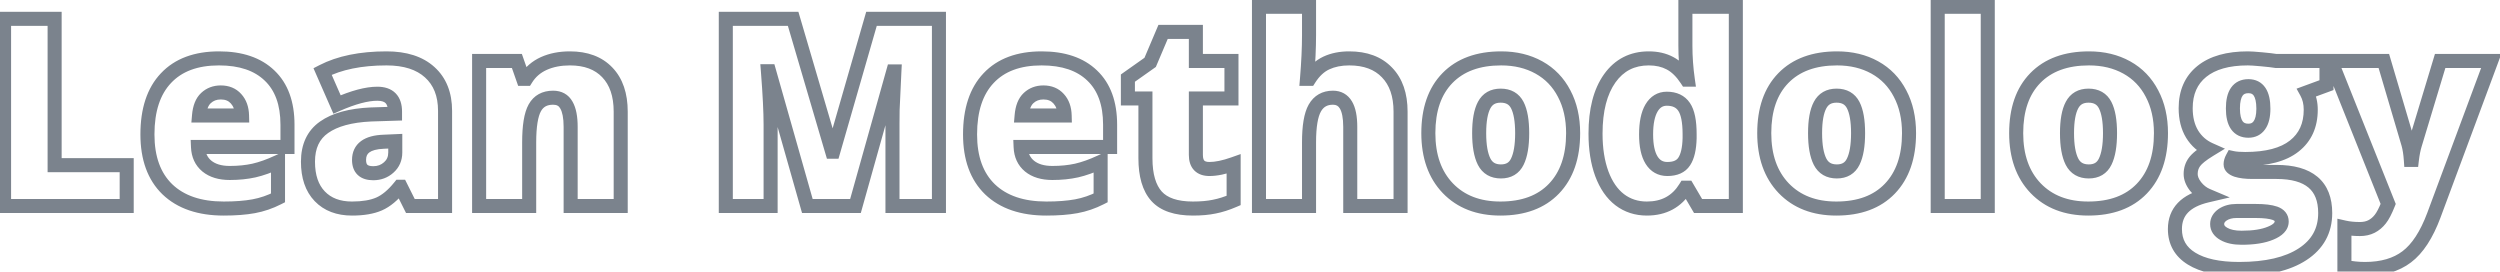 <svg width="267" height="29" viewBox="0 0 267 29" fill="none" xmlns="http://www.w3.org/2000/svg">
<path d="M0.434 22H-0.316V22.75H0.434V22ZM0.434 2.012V1.262H-0.316V2.012H0.434ZM5.834 2.012H6.584V1.262H5.834V2.012ZM5.834 17.639H5.084V18.389H5.834V17.639ZM13.531 17.639H14.281V16.889H13.531V17.639ZM13.531 22V22.75H14.281V22H13.531ZM1.184 22V2.012H-0.316V22H1.184ZM0.434 2.762H5.834V1.262H0.434V2.762ZM5.084 2.012V17.639H6.584V2.012H5.084ZM5.834 18.389H13.531V16.889H5.834V18.389ZM12.781 17.639V22H14.281V17.639H12.781ZM13.531 21.25H0.434V22.75H13.531V21.25ZM17.879 20.223L17.357 20.762L17.361 20.765L17.879 20.223ZM17.729 8.342L18.273 8.858L18.275 8.856L17.729 8.342ZM28.789 8.068L28.268 8.608L28.273 8.612L28.789 8.068ZM30.703 15.697V16.447H31.453V15.697H30.703ZM21.146 15.697V14.947H20.364L20.397 15.729L21.146 15.697ZM22.09 17.734L21.611 18.311L21.615 18.315L22.09 17.734ZM27.121 18.213L27.283 18.945L27.289 18.944L27.121 18.213ZM29.691 17.297H30.441V16.121L29.375 16.617L29.691 17.297ZM29.691 21.139L30.033 21.807L30.441 21.598V21.139H29.691ZM21.994 10.475L22.506 11.023L22.507 11.022L21.994 10.475ZM21.256 12.334L20.509 12.27L20.439 13.084H21.256V12.334ZM25.85 12.334V13.084H26.618L26.599 12.316L25.85 12.334ZM25.207 10.543L24.649 11.044L24.655 11.05L25.207 10.543ZM23.895 21.523C21.448 21.523 19.65 20.878 18.397 19.68L17.361 20.765C18.97 22.302 21.183 23.023 23.895 23.023V21.523ZM18.401 19.684C17.163 18.486 16.496 16.748 16.496 14.357H14.996C14.996 17.034 15.751 19.207 17.357 20.762L18.401 19.684ZM16.496 14.357C16.496 11.863 17.125 10.069 18.273 8.858L17.184 7.826C15.689 9.404 14.996 11.62 14.996 14.357H16.496ZM18.275 8.856C19.418 7.641 21.084 6.986 23.389 6.986V5.486C20.79 5.486 18.682 6.235 17.183 7.828L18.275 8.856ZM23.389 6.986C25.593 6.986 27.182 7.561 28.268 8.608L29.31 7.528C27.862 6.133 25.851 5.486 23.389 5.486V6.986ZM28.273 8.612C29.358 9.644 29.953 11.171 29.953 13.318H31.453C31.453 10.89 30.772 8.918 29.306 7.525L28.273 8.612ZM29.953 13.318V15.697H31.453V13.318H29.953ZM30.703 14.947H21.146V16.447H30.703V14.947ZM20.397 15.729C20.441 16.777 20.834 17.666 21.611 18.311L22.569 17.157C22.161 16.819 21.925 16.349 21.896 15.666L20.397 15.729ZM21.615 18.315C22.389 18.948 23.391 19.223 24.537 19.223V17.723C23.624 17.723 22.994 17.505 22.565 17.154L21.615 18.315ZM24.537 19.223C25.521 19.223 26.438 19.132 27.283 18.945L26.959 17.481C26.237 17.64 25.43 17.723 24.537 17.723V19.223ZM27.289 18.944C28.144 18.747 29.051 18.422 30.008 17.977L29.375 16.617C28.491 17.028 27.684 17.314 26.953 17.482L27.289 18.944ZM28.941 17.297V21.139H30.441V17.297H28.941ZM29.35 20.471C28.574 20.867 27.777 21.139 26.958 21.29L27.229 22.765C28.197 22.587 29.132 22.267 30.033 21.807L29.35 20.471ZM26.958 21.29C26.122 21.443 25.104 21.523 23.895 21.523V23.023C25.164 23.023 26.279 22.94 27.229 22.765L26.958 21.29ZM23.58 9.123C22.776 9.123 22.059 9.386 21.482 9.927L22.507 11.022C22.786 10.761 23.127 10.623 23.58 10.623V9.123ZM21.482 9.927C20.875 10.494 20.59 11.325 20.509 12.27L22.003 12.398C22.068 11.648 22.275 11.239 22.506 11.023L21.482 9.927ZM21.256 13.084H25.85V11.584H21.256V13.084ZM26.599 12.316C26.578 11.431 26.319 10.645 25.759 10.036L24.655 11.05C24.915 11.334 25.085 11.742 25.1 12.352L26.599 12.316ZM25.765 10.042C25.201 9.414 24.444 9.123 23.58 9.123V10.623C24.084 10.623 24.411 10.779 24.649 11.044L25.765 10.042ZM43.828 22L43.157 22.335L43.365 22.75H43.828V22ZM42.803 19.949L43.474 19.614L43.266 19.199H42.803V19.949ZM42.693 19.949V19.199H42.335L42.109 19.479L42.693 19.949ZM34.148 20.961L33.607 21.48L34.148 20.961ZM34.613 13.592L35.043 14.207L35.046 14.204L34.613 13.592ZM39.603 12.225L39.58 11.475L39.569 11.475L39.603 12.225ZM42.188 12.143L42.211 12.892L42.938 12.869V12.143H42.188ZM35.994 11.158L35.307 11.459L35.608 12.147L36.296 11.845L35.994 11.158ZM34.449 7.631L34.106 6.964L33.48 7.287L33.762 7.932L34.449 7.631ZM45.893 7.713L45.389 8.268L45.391 8.27L45.893 7.713ZM47.533 22V22.75H48.283V22H47.533ZM41.518 17.885L41.021 17.322L41.016 17.327L41.518 17.885ZM42.215 15.082H42.965V14.298L42.181 14.333L42.215 15.082ZM40.984 15.137L41.012 15.886L41.018 15.886L40.984 15.137ZM44.499 21.665L43.474 19.614L42.132 20.285L43.157 22.335L44.499 21.665ZM42.803 19.199H42.693V20.699H42.803V19.199ZM42.109 19.479C41.436 20.314 40.792 20.83 40.191 21.095L40.794 22.468C41.687 22.076 42.511 21.371 43.277 20.42L42.109 19.479ZM40.191 21.095C39.571 21.366 38.718 21.523 37.594 21.523V23.023C38.839 23.023 39.918 22.852 40.794 22.468L40.191 21.095ZM37.594 21.523C36.295 21.523 35.359 21.14 34.69 20.442L33.607 21.48C34.615 22.532 35.976 23.023 37.594 23.023V21.523ZM34.69 20.442C34.023 19.746 33.641 18.724 33.641 17.27H32.141C32.141 18.987 32.597 20.426 33.607 21.48L34.69 20.442ZM33.641 17.27C33.641 15.815 34.133 14.842 35.043 14.207L34.184 12.977C32.797 13.946 32.141 15.425 32.141 17.27H33.641ZM35.046 14.204C36.03 13.51 37.53 13.071 39.638 12.974L39.569 11.475C37.32 11.579 35.494 12.052 34.181 12.979L35.046 14.204ZM39.627 12.974L42.211 12.892L42.164 11.393L39.58 11.475L39.627 12.974ZM42.938 12.143V11.924H41.438V12.143H42.938ZM42.938 11.924C42.938 11.173 42.752 10.471 42.25 9.962C41.746 9.45 41.048 9.26 40.301 9.26V10.76C40.811 10.76 41.057 10.888 41.182 11.015C41.308 11.143 41.438 11.399 41.438 11.924H42.938ZM40.301 9.26C39.019 9.26 37.472 9.689 35.692 10.472L36.296 11.845C37.998 11.096 39.322 10.76 40.301 10.76V9.26ZM36.681 10.857L35.136 7.33L33.762 7.932L35.307 11.459L36.681 10.857ZM34.793 8.298C36.46 7.439 38.611 6.986 41.285 6.986V5.486C38.454 5.486 36.048 5.964 34.106 6.964L34.793 8.298ZM41.285 6.986C43.153 6.986 44.485 7.448 45.389 8.268L46.397 7.158C45.131 6.009 43.391 5.486 41.285 5.486V6.986ZM45.391 8.27C46.295 9.084 46.783 10.239 46.783 11.842H48.283C48.283 9.908 47.678 8.311 46.394 7.155L45.391 8.27ZM46.783 11.842V22H48.283V11.842H46.783ZM47.533 21.25H43.828V22.75H47.533V21.25ZM39.863 19.25C40.684 19.25 41.418 18.984 42.019 18.442L41.016 17.327C40.706 17.606 40.336 17.75 39.863 17.75V19.25ZM42.014 18.447C42.65 17.885 42.965 17.142 42.965 16.285H41.465C41.465 16.741 41.314 17.064 41.021 17.322L42.014 18.447ZM42.965 16.285V15.082H41.465V16.285H42.965ZM42.181 14.333L40.951 14.387L41.018 15.886L42.248 15.831L42.181 14.333ZM40.957 14.387C40.011 14.421 39.176 14.614 38.561 15.066C37.903 15.55 37.596 16.259 37.596 17.078H39.096C39.096 16.667 39.229 16.437 39.45 16.274C39.715 16.079 40.198 15.916 41.012 15.886L40.957 14.387ZM37.596 17.078C37.596 17.681 37.759 18.267 38.212 18.692C38.657 19.108 39.254 19.25 39.863 19.25V17.75C39.461 17.75 39.299 17.655 39.238 17.597C39.185 17.548 39.096 17.424 39.096 17.078H37.596ZM60.945 22H60.195V22.75H60.945V22ZM60.494 11.227L59.837 11.589L59.841 11.596L59.845 11.602L60.494 11.227ZM57.117 11.514L56.462 11.149L57.117 11.514ZM56.516 22V22.75H57.266V22H56.516ZM51.17 22H50.42V22.75H51.17V22ZM51.17 6.51V5.76H50.42V6.51H51.17ZM55.203 6.51L55.911 6.262L55.735 5.76H55.203V6.51ZM55.873 8.424L55.165 8.672L55.341 9.174H55.873V8.424ZM56.188 8.424V9.174H56.603L56.824 8.821L56.188 8.424ZM58.074 6.783L57.767 6.099L57.764 6.1L58.074 6.783ZM64.856 7.727L64.313 8.244L64.315 8.247L64.856 7.727ZM66.291 22V22.75H67.041V22H66.291ZM61.695 22V13.551H60.195V22H61.695ZM61.695 13.551C61.695 12.472 61.542 11.54 61.143 10.851L59.845 11.602C60.048 11.953 60.195 12.57 60.195 13.551H61.695ZM61.151 10.864C60.714 10.072 59.972 9.684 59.072 9.684V11.184C59.484 11.184 59.691 11.324 59.837 11.589L61.151 10.864ZM59.072 9.684C57.929 9.684 57.01 10.165 56.462 11.149L57.772 11.879C58.026 11.423 58.41 11.184 59.072 11.184V9.684ZM56.462 11.149C55.96 12.049 55.766 13.454 55.766 15.219H57.266C57.266 13.483 57.472 12.418 57.772 11.879L56.462 11.149ZM55.766 15.219V22H57.266V15.219H55.766ZM56.516 21.25H51.17V22.75H56.516V21.25ZM51.92 22V6.51H50.42V22H51.92ZM51.17 7.26H55.203V5.76H51.17V7.26ZM54.495 6.758L55.165 8.672L56.581 8.176L55.911 6.262L54.495 6.758ZM55.873 9.174H56.188V7.674H55.873V9.174ZM56.824 8.821C57.199 8.22 57.713 7.771 58.385 7.466L57.764 6.1C56.831 6.524 56.087 7.169 55.551 8.026L56.824 8.821ZM58.382 7.467C59.081 7.153 59.902 6.986 60.863 6.986V5.486C59.728 5.486 58.69 5.684 57.767 6.099L58.382 7.467ZM60.863 6.986C62.426 6.986 63.54 7.434 64.313 8.244L65.398 7.209C64.275 6.032 62.728 5.486 60.863 5.486V6.986ZM64.315 8.247C65.1 9.062 65.541 10.251 65.541 11.924H67.041C67.041 9.987 66.525 8.378 65.396 7.206L64.315 8.247ZM65.541 11.924V22H67.041V11.924H65.541ZM66.291 21.25H60.945V22.75H66.291V21.25ZM86.225 22L85.503 22.205L85.658 22.75H86.225V22ZM82.137 7.604L82.858 7.399L82.703 6.854H82.137V7.604ZM82.014 7.604V6.854H81.203L81.266 7.662L82.014 7.604ZM82.301 22V22.75H83.051V22H82.301ZM77.516 22H76.766V22.75H77.516V22ZM77.516 2.012V1.262H76.766V2.012H77.516ZM84.707 2.012L85.427 1.8L85.268 1.262H84.707V2.012ZM88.877 16.203L88.157 16.415L88.316 16.953H88.877V16.203ZM88.986 16.203V16.953H89.551L89.707 16.411L88.986 16.203ZM93.074 2.012V1.262H92.51L92.353 1.804L93.074 2.012ZM100.279 2.012H101.029V1.262H100.279V2.012ZM100.279 22V22.75H101.029V22H100.279ZM95.316 22H94.566V22.75H95.316V22ZM95.33 11.719L94.58 11.694L94.58 11.707L95.33 11.719ZM95.522 7.631L96.27 7.669L96.31 6.881H95.522V7.631ZM95.398 7.631V6.881H94.83L94.676 7.428L95.398 7.631ZM91.365 22V22.75H91.934L92.087 22.203L91.365 22ZM86.946 21.795L82.858 7.399L81.415 7.808L85.503 22.205L86.946 21.795ZM82.137 6.854H82.014V8.354H82.137V6.854ZM81.266 7.662C81.457 10.107 81.551 11.989 81.551 13.318H83.051C83.051 11.931 82.953 10.004 82.761 7.545L81.266 7.662ZM81.551 13.318V22H83.051V13.318H81.551ZM82.301 21.25H77.516V22.75H82.301V21.25ZM78.266 22V2.012H76.766V22H78.266ZM77.516 2.762H84.707V1.262H77.516V2.762ZM83.987 2.223L88.157 16.415L89.597 15.992L85.427 1.8L83.987 2.223ZM88.877 16.953H88.986V15.453H88.877V16.953ZM89.707 16.411L93.795 2.219L92.353 1.804L88.266 15.995L89.707 16.411ZM93.074 2.762H100.279V1.262H93.074V2.762ZM99.529 2.012V22H101.029V2.012H99.529ZM100.279 21.25H95.316V22.75H100.279V21.25ZM96.066 22V13.236H94.566V22H96.066ZM96.066 13.236C96.066 12.786 96.071 12.284 96.08 11.731L94.58 11.707C94.571 12.266 94.566 12.776 94.566 13.236H96.066ZM96.08 11.743C96.098 11.195 96.161 9.84 96.27 7.669L94.772 7.593C94.663 9.76 94.599 11.13 94.581 11.694L96.08 11.743ZM95.522 6.881H95.398V8.381H95.522V6.881ZM94.676 7.428L90.643 21.797L92.087 22.203L96.121 7.834L94.676 7.428ZM91.365 21.25H86.225V22.75H91.365V21.25ZM105.734 20.223L105.213 20.762L105.216 20.765L105.734 20.223ZM105.584 8.342L106.128 8.858L106.13 8.856L105.584 8.342ZM116.645 8.068L116.124 8.608L116.128 8.612L116.645 8.068ZM118.559 15.697V16.447H119.309V15.697H118.559ZM109.002 15.697V14.947H108.22L108.253 15.729L109.002 15.697ZM109.945 17.734L109.466 18.311L109.47 18.315L109.945 17.734ZM114.977 18.213L115.138 18.945L115.145 18.944L114.977 18.213ZM117.547 17.297H118.297V16.121L117.23 16.617L117.547 17.297ZM117.547 21.139L117.888 21.807L118.297 21.598V21.139H117.547ZM109.85 10.475L110.362 11.023L110.362 11.022L109.85 10.475ZM109.111 12.334L108.364 12.27L108.294 13.084H109.111V12.334ZM113.705 12.334V13.084H114.474L114.455 12.316L113.705 12.334ZM113.062 10.543L112.504 11.044L112.51 11.05L113.062 10.543ZM111.75 21.523C109.303 21.523 107.506 20.878 106.252 19.68L105.216 20.765C106.825 22.302 109.038 23.023 111.75 23.023V21.523ZM106.256 19.684C105.018 18.486 104.352 16.748 104.352 14.357H102.852C102.852 17.034 103.607 19.207 105.213 20.762L106.256 19.684ZM104.352 14.357C104.352 11.863 104.98 10.069 106.128 8.858L105.04 7.826C103.544 9.404 102.852 11.62 102.852 14.357H104.352ZM106.13 8.856C107.274 7.641 108.939 6.986 111.244 6.986V5.486C108.645 5.486 106.538 6.235 105.038 7.828L106.13 8.856ZM111.244 6.986C113.448 6.986 115.038 7.561 116.124 8.608L117.165 7.528C115.718 6.133 113.706 5.486 111.244 5.486V6.986ZM116.128 8.612C117.214 9.644 117.809 11.171 117.809 13.318H119.309C119.309 10.89 118.627 8.918 117.161 7.525L116.128 8.612ZM117.809 13.318V15.697H119.309V13.318H117.809ZM118.559 14.947H109.002V16.447H118.559V14.947ZM108.253 15.729C108.297 16.777 108.689 17.666 109.466 18.311L110.425 17.157C110.017 16.819 109.78 16.349 109.751 15.666L108.253 15.729ZM109.47 18.315C110.244 18.948 111.246 19.223 112.393 19.223V17.723C111.479 17.723 110.85 17.505 110.42 17.154L109.47 18.315ZM112.393 19.223C113.377 19.223 114.293 19.132 115.138 18.945L114.815 17.481C114.092 17.64 113.286 17.723 112.393 17.723V19.223ZM115.145 18.944C115.999 18.747 116.906 18.422 117.863 17.977L117.23 16.617C116.346 17.028 115.54 17.314 114.809 17.482L115.145 18.944ZM116.797 17.297V21.139H118.297V17.297H116.797ZM117.206 20.471C116.43 20.867 115.633 21.139 114.814 21.29L115.085 22.765C116.052 22.587 116.987 22.267 117.888 21.807L117.206 20.471ZM114.814 21.29C113.978 21.443 112.959 21.523 111.75 21.523V23.023C113.02 23.023 114.134 22.94 115.085 22.765L114.814 21.29ZM111.436 9.123C110.631 9.123 109.915 9.386 109.337 9.927L110.362 11.022C110.641 10.761 110.982 10.623 111.436 10.623V9.123ZM109.337 9.927C108.73 10.494 108.445 11.325 108.364 12.27L109.859 12.398C109.923 11.648 110.131 11.239 110.362 11.023L109.337 9.927ZM109.111 13.084H113.705V11.584H109.111V13.084ZM114.455 12.316C114.433 11.431 114.175 10.645 113.615 10.036L112.51 11.05C112.771 11.334 112.94 11.742 112.955 12.352L114.455 12.316ZM113.621 10.042C113.057 9.414 112.299 9.123 111.436 9.123V10.623C111.939 10.623 112.266 10.779 112.504 11.044L113.621 10.042ZM131.752 17.516H132.502V16.454L131.501 16.809L131.752 17.516ZM131.752 21.412L132.048 22.101L132.502 21.906V21.412H131.752ZM129.688 22.068L129.544 21.332L129.532 21.335L129.688 22.068ZM123.521 20.961L122.963 21.462L122.966 21.465L123.521 20.961ZM122.332 10.516H123.082V9.766H122.332V10.516ZM120.459 10.516H119.709V11.266H120.459V10.516ZM120.459 8.342L120.026 7.729L119.709 7.954V8.342H120.459ZM122.838 6.66L123.271 7.273L123.445 7.149L123.528 6.953L122.838 6.66ZM124.219 3.406V2.656H123.722L123.528 3.113L124.219 3.406ZM127.719 3.406H128.469V2.656H127.719V3.406ZM127.719 6.51H126.969V7.26H127.719V6.51ZM131.52 6.51H132.27V5.76H131.52V6.51ZM131.52 10.516V11.266H132.27V10.516H131.52ZM127.719 10.516V9.766H126.969V10.516H127.719ZM129.168 18.799C130.004 18.799 130.954 18.594 132.003 18.223L131.501 16.809C130.544 17.148 129.772 17.299 129.168 17.299V18.799ZM131.002 17.516V21.412H132.502V17.516H131.002ZM131.455 20.723C130.776 21.015 130.14 21.216 129.544 21.332L129.831 22.805C130.548 22.665 131.287 22.429 132.048 22.101L131.455 20.723ZM129.532 21.335C128.95 21.458 128.243 21.523 127.404 21.523V23.023C128.316 23.023 129.131 22.953 129.843 22.802L129.532 21.335ZM127.404 21.523C125.71 21.523 124.668 21.109 124.077 20.457L122.966 21.465C123.961 22.563 125.507 23.023 127.404 23.023V21.523ZM124.08 20.46C123.462 19.771 123.082 18.634 123.082 16.9H121.582C121.582 18.813 121.995 20.383 122.963 21.462L124.08 20.46ZM123.082 16.9V10.516H121.582V16.9H123.082ZM122.332 9.766H120.459V11.266H122.332V9.766ZM121.209 10.516V8.342H119.709V10.516H121.209ZM120.892 8.954L123.271 7.273L122.405 6.048L120.026 7.729L120.892 8.954ZM123.528 6.953L124.909 3.699L123.528 3.113L122.147 6.367L123.528 6.953ZM124.219 4.156H127.719V2.656H124.219V4.156ZM126.969 3.406V6.51H128.469V3.406H126.969ZM127.719 7.26H131.52V5.76H127.719V7.26ZM130.77 6.51V10.516H132.27V6.51H130.77ZM131.52 9.766H127.719V11.266H131.52V9.766ZM126.969 10.516V16.545H128.469V10.516H126.969ZM126.969 16.545C126.969 17.155 127.115 17.752 127.541 18.193C127.972 18.64 128.562 18.799 129.168 18.799V17.299C128.808 17.299 128.674 17.207 128.621 17.152C128.564 17.093 128.469 16.937 128.469 16.545H126.969ZM144.207 22H143.457V22.75H144.207V22ZM140.42 11.541L139.768 11.171L139.766 11.173L140.42 11.541ZM139.805 22V22.75H140.555V22H139.805ZM134.459 22H133.709V22.75H134.459V22ZM134.459 0.727V-0.023H133.709V0.727H134.459ZM139.805 0.727H140.555V-0.023H139.805V0.727ZM139.586 8.424L138.839 8.362L138.771 9.174H139.586V8.424ZM139.832 8.424V9.174H140.244L140.465 8.826L139.832 8.424ZM148.131 7.74L147.588 8.258L147.593 8.263L148.131 7.74ZM149.58 22V22.75H150.33V22H149.58ZM144.957 22V13.551H143.457V22H144.957ZM144.957 13.551C144.957 12.462 144.8 11.522 144.391 10.831C143.945 10.078 143.235 9.684 142.361 9.684V11.184C142.718 11.184 142.931 11.309 143.1 11.595C143.306 11.943 143.457 12.561 143.457 13.551H144.957ZM142.361 9.684C141.227 9.684 140.325 10.189 139.768 11.171L141.072 11.911C141.353 11.416 141.746 11.184 142.361 11.184V9.684ZM139.766 11.173C139.255 12.081 139.055 13.466 139.055 15.191H140.555C140.555 13.508 140.764 12.459 141.074 11.909L139.766 11.173ZM139.055 15.191V22H140.555V15.191H139.055ZM139.805 21.25H134.459V22.75H139.805V21.25ZM135.209 22V0.727H133.709V22H135.209ZM134.459 1.477H139.805V-0.023H134.459V1.477ZM139.055 0.727V3.748H140.555V0.727H139.055ZM139.055 3.748C139.055 5.09 138.983 6.627 138.839 8.362L140.333 8.486C140.48 6.721 140.555 5.141 140.555 3.748H139.055ZM139.586 9.174H139.832V7.674H139.586V9.174ZM140.465 8.826C140.916 8.117 141.422 7.663 141.968 7.408L141.333 6.049C140.475 6.45 139.769 7.126 139.199 8.021L140.465 8.826ZM141.968 7.408C142.553 7.135 143.256 6.986 144.098 6.986V5.486C143.08 5.486 142.152 5.666 141.333 6.049L141.968 7.408ZM144.098 6.986C145.679 6.986 146.806 7.439 147.588 8.258L148.673 7.222C147.541 6.036 145.98 5.486 144.098 5.486V6.986ZM147.593 8.263C148.386 9.079 148.83 10.264 148.83 11.924H150.33C150.33 9.993 149.808 8.389 148.669 7.217L147.593 8.263ZM148.83 11.924V22H150.33V11.924H148.83ZM149.58 21.25H144.207V22.75H149.58V21.25ZM165.959 20.154L165.418 19.634L165.418 19.634L165.959 20.154ZM154.625 20.1L154.083 20.618L154.085 20.62L154.625 20.1ZM154.584 8.342L154.047 7.818L154.047 7.819L154.584 8.342ZM164.359 7.207L164.723 6.551L164.359 7.207ZM167.053 9.996L166.387 10.341L166.39 10.348L167.053 9.996ZM158.508 17.27L157.839 17.608L157.841 17.612L158.508 17.27ZM162.049 17.27L161.376 16.938L161.374 16.941L162.049 17.27ZM158.508 11.227L159.169 11.58L159.171 11.576L158.508 11.227ZM167.26 14.221C167.26 16.618 166.616 18.389 165.418 19.634L166.5 20.674C168.036 19.076 168.76 16.891 168.76 14.221H167.26ZM165.418 19.634C164.235 20.865 162.546 21.523 160.244 21.523V23.023C162.846 23.023 164.966 22.269 166.5 20.674L165.418 19.634ZM160.244 21.523C158.059 21.523 156.395 20.857 155.165 19.58L154.085 20.62C155.645 22.241 157.726 23.023 160.244 23.023V21.523ZM155.167 19.581C153.945 18.302 153.297 16.545 153.297 14.221H151.797C151.797 16.837 152.535 18.998 154.083 20.618L155.167 19.581ZM153.297 14.221C153.297 11.831 153.937 10.082 155.121 8.865L154.047 7.819C152.515 9.391 151.797 11.561 151.797 14.221H153.297ZM155.121 8.865C156.313 7.641 158.013 6.986 160.326 6.986V5.486C157.718 5.486 155.589 6.235 154.047 7.818L155.121 8.865ZM160.326 6.986C161.739 6.986 162.955 7.286 163.996 7.863L164.723 6.551C163.43 5.834 161.957 5.486 160.326 5.486V6.986ZM163.996 7.863C165.03 8.437 165.824 9.257 166.387 10.341L167.718 9.651C167.023 8.311 166.022 7.272 164.723 6.551L163.996 7.863ZM166.39 10.348C166.961 11.424 167.26 12.707 167.26 14.221H168.76C168.76 12.508 168.42 10.974 167.715 9.645L166.39 10.348ZM157.225 14.221C157.225 15.598 157.405 16.753 157.839 17.608L159.177 16.931C158.899 16.383 158.725 15.505 158.725 14.221H157.225ZM157.841 17.612C158.075 18.069 158.408 18.443 158.846 18.698C159.281 18.95 159.776 19.059 160.299 19.059V17.559C159.983 17.559 159.76 17.494 159.599 17.4C159.44 17.308 159.296 17.163 159.175 16.927L157.841 17.612ZM160.299 19.059C160.818 19.059 161.31 18.95 161.741 18.694C162.175 18.436 162.499 18.058 162.723 17.598L161.374 16.941C161.261 17.174 161.125 17.315 160.975 17.404C160.823 17.494 160.609 17.559 160.299 17.559V19.059ZM162.721 17.601C163.143 16.748 163.318 15.597 163.318 14.221H161.818C161.818 15.506 161.648 16.387 161.376 16.938L162.721 17.601ZM163.318 14.221C163.318 12.856 163.143 11.716 162.716 10.884L161.382 11.569C161.647 12.086 161.818 12.942 161.818 14.221H163.318ZM162.716 10.884C162.484 10.432 162.153 10.065 161.716 9.816C161.283 9.57 160.791 9.465 160.271 9.465V10.965C160.59 10.965 160.814 11.029 160.974 11.12C161.129 11.208 161.267 11.347 161.382 11.569L162.716 10.884ZM160.271 9.465C159.758 9.465 159.271 9.571 158.842 9.817C158.41 10.065 158.08 10.43 157.844 10.877L159.171 11.576C159.291 11.349 159.433 11.208 159.589 11.118C159.747 11.027 159.965 10.965 160.271 10.965V9.465ZM157.846 10.873C157.404 11.701 157.225 12.848 157.225 14.221H158.725C158.725 12.932 158.901 12.082 159.169 11.58L157.846 10.873ZM172.986 21.33L172.53 21.925L172.533 21.928L172.986 21.33ZM171.072 18.555L170.368 18.812L170.37 18.817L171.072 18.555ZM178.359 6.756L178.005 7.417L178.009 7.419L178.359 6.756ZM180.15 8.506L179.523 8.917L179.745 9.256H180.15V8.506ZM180.26 8.506V9.256H181.125L181.002 8.4L180.26 8.506ZM180 0.727V-0.023H179.25V0.727H180ZM185.387 0.727H186.137V-0.023H185.387V0.727ZM185.387 22V22.75H186.137V22H185.387ZM181.354 22L180.707 22.38L180.924 22.75H181.354V22ZM180.205 20.045L180.852 19.665L180.634 19.295H180.205V20.045ZM180 20.045V19.295H179.582L179.362 19.65L180 20.045ZM179.877 17.242L179.251 16.829L179.246 16.836L179.877 17.242ZM180.451 14.754L181.201 14.772L181.201 14.763V14.754H180.451ZM179.863 11.418L179.241 11.836L179.244 11.841L179.863 11.418ZM176.377 11.541L175.731 11.16L175.729 11.163L176.377 11.541ZM176.391 17.105L177.027 16.709L176.391 17.105ZM175.885 21.523C174.935 21.523 174.13 21.256 173.439 20.733L172.533 21.928C173.501 22.662 174.629 23.023 175.885 23.023V21.523ZM173.443 20.735C172.76 20.211 172.194 19.416 171.775 18.293L170.37 18.817C170.862 20.136 171.572 21.191 172.53 21.925L173.443 20.735ZM171.777 18.297C171.367 17.176 171.152 15.841 171.152 14.275H169.652C169.652 15.973 169.885 17.49 170.368 18.812L171.777 18.297ZM171.152 14.275C171.152 11.85 171.642 10.054 172.531 8.804L171.309 7.934C170.175 9.528 169.652 11.67 169.652 14.275H171.152ZM172.531 8.804C173.4 7.583 174.56 6.986 176.09 6.986V5.486C174.083 5.486 172.463 6.312 171.309 7.934L172.531 8.804ZM176.09 6.986C176.854 6.986 177.485 7.139 178.005 7.417L178.713 6.095C177.939 5.68 177.057 5.486 176.09 5.486V6.986ZM178.009 7.419C178.523 7.69 179.033 8.17 179.523 8.917L180.778 8.095C180.192 7.201 179.508 6.514 178.709 6.093L178.009 7.419ZM180.15 9.256H180.26V7.756H180.15V9.256ZM181.002 8.4C180.834 7.222 180.75 6.046 180.75 4.869H179.25C179.25 6.117 179.339 7.365 179.517 8.612L181.002 8.4ZM180.75 4.869V0.727H179.25V4.869H180.75ZM180 1.477H185.387V-0.023H180V1.477ZM184.637 0.727V22H186.137V0.727H184.637ZM185.387 21.25H181.354V22.75H185.387V21.25ZM182 21.62L180.852 19.665L179.558 20.425L180.707 22.38L182 21.62ZM180.205 19.295H180V20.795H180.205V19.295ZM179.362 19.65C178.586 20.904 177.462 21.523 175.885 21.523V23.023C177.954 23.023 179.573 22.158 180.638 20.44L179.362 19.65ZM178.072 18.799C179.088 18.799 179.978 18.471 180.507 17.648L179.246 16.836C179.083 17.089 178.77 17.299 178.072 17.299V18.799ZM180.503 17.656C180.974 16.942 181.172 15.943 181.201 14.772L179.701 14.736C179.675 15.807 179.491 16.466 179.251 16.829L180.503 17.656ZM181.201 14.754V14.33H179.701V14.754H181.201ZM181.201 14.33C181.201 12.934 181.009 11.766 180.483 10.995L179.244 11.841C179.501 12.218 179.701 12.992 179.701 14.33H181.201ZM180.486 11C179.926 10.167 179.05 9.793 178.018 9.793V11.293C178.662 11.293 179.016 11.502 179.241 11.836L180.486 11ZM178.018 9.793C177.019 9.793 176.241 10.294 175.731 11.16L177.023 11.922C177.297 11.457 177.612 11.293 178.018 11.293V9.793ZM175.729 11.163C175.25 11.984 175.053 13.076 175.053 14.357H176.553C176.553 13.196 176.738 12.411 177.025 11.919L175.729 11.163ZM175.053 14.357C175.053 15.622 175.255 16.701 175.754 17.502L177.027 16.709C176.742 16.252 176.553 15.499 176.553 14.357H175.053ZM175.754 17.502C176.28 18.346 177.079 18.799 178.072 18.799V17.299C177.607 17.299 177.285 17.122 177.027 16.709L175.754 17.502ZM201.834 20.154L201.293 19.634L201.293 19.634L201.834 20.154ZM190.5 20.1L189.958 20.618L189.96 20.62L190.5 20.1ZM190.459 8.342L189.922 7.818L189.922 7.819L190.459 8.342ZM200.234 7.207L200.598 6.551L200.234 7.207ZM202.928 9.996L202.262 10.341L202.265 10.348L202.928 9.996ZM194.383 17.27L193.714 17.608L193.716 17.612L194.383 17.27ZM197.924 17.27L197.251 16.938L197.249 16.941L197.924 17.27ZM194.383 11.227L195.044 11.58L195.046 11.576L194.383 11.227ZM203.135 14.221C203.135 16.618 202.491 18.389 201.293 19.634L202.375 20.674C203.911 19.076 204.635 16.891 204.635 14.221H203.135ZM201.293 19.634C200.11 20.865 198.421 21.523 196.119 21.523V23.023C198.721 23.023 200.841 22.269 202.375 20.674L201.293 19.634ZM196.119 21.523C193.934 21.523 192.27 20.857 191.04 19.58L189.96 20.62C191.52 22.241 193.601 23.023 196.119 23.023V21.523ZM191.042 19.581C189.82 18.302 189.172 16.545 189.172 14.221H187.672C187.672 16.837 188.41 18.998 189.958 20.618L191.042 19.581ZM189.172 14.221C189.172 11.831 189.812 10.082 190.996 8.865L189.922 7.819C188.39 9.391 187.672 11.561 187.672 14.221H189.172ZM190.996 8.865C192.188 7.641 193.888 6.986 196.201 6.986V5.486C193.593 5.486 191.464 6.235 189.922 7.818L190.996 8.865ZM196.201 6.986C197.614 6.986 198.83 7.286 199.871 7.863L200.598 6.551C199.305 5.834 197.832 5.486 196.201 5.486V6.986ZM199.871 7.863C200.905 8.437 201.699 9.257 202.262 10.341L203.593 9.651C202.898 8.311 201.897 7.272 200.598 6.551L199.871 7.863ZM202.265 10.348C202.836 11.424 203.135 12.707 203.135 14.221H204.635C204.635 12.508 204.295 10.974 203.59 9.645L202.265 10.348ZM193.1 14.221C193.1 15.598 193.28 16.753 193.714 17.608L195.052 16.931C194.774 16.383 194.6 15.505 194.6 14.221H193.1ZM193.716 17.612C193.95 18.069 194.283 18.443 194.721 18.698C195.156 18.95 195.651 19.059 196.174 19.059V17.559C195.858 17.559 195.635 17.494 195.474 17.4C195.315 17.308 195.171 17.163 195.05 16.927L193.716 17.612ZM196.174 19.059C196.693 19.059 197.185 18.95 197.616 18.694C198.05 18.436 198.374 18.058 198.598 17.598L197.249 16.941C197.136 17.174 197 17.315 196.85 17.404C196.698 17.494 196.484 17.559 196.174 17.559V19.059ZM198.596 17.601C199.018 16.748 199.193 15.597 199.193 14.221H197.693C197.693 15.506 197.523 16.387 197.251 16.938L198.596 17.601ZM199.193 14.221C199.193 12.856 199.018 11.716 198.591 10.884L197.257 11.569C197.522 12.086 197.693 12.942 197.693 14.221H199.193ZM198.591 10.884C198.359 10.432 198.028 10.065 197.591 9.816C197.158 9.57 196.666 9.465 196.146 9.465V10.965C196.465 10.965 196.689 11.029 196.849 11.12C197.004 11.208 197.142 11.347 197.257 11.569L198.591 10.884ZM196.146 9.465C195.633 9.465 195.146 9.571 194.717 9.817C194.285 10.065 193.955 10.43 193.719 10.877L195.046 11.576C195.166 11.349 195.308 11.208 195.464 11.118C195.622 11.027 195.84 10.965 196.146 10.965V9.465ZM193.721 10.873C193.279 11.701 193.1 12.848 193.1 14.221H194.6C194.6 12.932 194.776 12.082 195.044 11.58L193.721 10.873ZM212.293 22V22.75H213.043V22H212.293ZM206.947 22H206.197V22.75H206.947V22ZM206.947 0.727V-0.023H206.197V0.727H206.947ZM212.293 0.727H213.043V-0.023H212.293V0.727ZM212.293 21.25H206.947V22.75H212.293V21.25ZM207.697 22V0.727H206.197V22H207.697ZM206.947 1.477H212.293V-0.023H206.947V1.477ZM211.543 0.727V22H213.043V0.727H211.543ZM228.74 20.154L228.2 19.634L228.2 19.634L228.74 20.154ZM217.406 20.1L216.864 20.618L216.866 20.62L217.406 20.1ZM217.365 8.342L216.828 7.818L216.828 7.819L217.365 8.342ZM227.141 7.207L227.504 6.551L227.141 7.207ZM229.834 9.996L229.168 10.341L229.171 10.348L229.834 9.996ZM221.289 17.27L220.62 17.608L220.622 17.612L221.289 17.27ZM224.83 17.27L224.158 16.938L224.156 16.941L224.83 17.27ZM221.289 11.227L221.951 11.58L221.953 11.576L221.289 11.227ZM230.041 14.221C230.041 16.618 229.397 18.389 228.2 19.634L229.281 20.674C230.817 19.076 231.541 16.891 231.541 14.221H230.041ZM228.2 19.634C227.017 20.865 225.328 21.523 223.025 21.523V23.023C225.627 23.023 227.748 22.269 229.281 20.674L228.2 19.634ZM223.025 21.523C220.84 21.523 219.176 20.857 217.947 19.58L216.866 20.62C218.426 22.241 220.507 23.023 223.025 23.023V21.523ZM217.948 19.581C216.726 18.302 216.078 16.545 216.078 14.221H214.578C214.578 16.837 215.316 18.998 216.864 20.618L217.948 19.581ZM216.078 14.221C216.078 11.831 216.718 10.082 217.903 8.865L216.828 7.819C215.296 9.391 214.578 11.561 214.578 14.221H216.078ZM217.902 8.865C219.094 7.641 220.794 6.986 223.107 6.986V5.486C220.499 5.486 218.37 6.235 216.828 7.818L217.902 8.865ZM223.107 6.986C224.52 6.986 225.736 7.286 226.777 7.863L227.504 6.551C226.212 5.834 224.739 5.486 223.107 5.486V6.986ZM226.777 7.863C227.811 8.437 228.606 9.257 229.168 10.341L230.5 9.651C229.805 8.311 228.803 7.272 227.504 6.551L226.777 7.863ZM229.171 10.348C229.742 11.424 230.041 12.707 230.041 14.221H231.541C231.541 12.508 231.202 10.974 230.497 9.645L229.171 10.348ZM220.006 14.221C220.006 15.598 220.187 16.753 220.62 17.608L221.958 16.931C221.681 16.383 221.506 15.505 221.506 14.221H220.006ZM220.622 17.612C220.856 18.069 221.189 18.443 221.627 18.698C222.062 18.95 222.557 19.059 223.08 19.059V17.559C222.765 17.559 222.542 17.494 222.38 17.4C222.221 17.308 222.077 17.163 221.956 16.927L220.622 17.612ZM223.08 19.059C223.6 19.059 224.092 18.95 224.523 18.694C224.957 18.436 225.281 18.058 225.504 17.598L224.156 16.941C224.042 17.174 223.906 17.315 223.757 17.404C223.604 17.494 223.39 17.559 223.08 17.559V19.059ZM225.503 17.601C225.924 16.748 226.1 15.597 226.1 14.221H224.6C224.6 15.506 224.429 16.387 224.158 16.938L225.503 17.601ZM226.1 14.221C226.1 12.856 225.925 11.716 225.497 10.884L224.163 11.569C224.428 12.086 224.6 12.942 224.6 14.221H226.1ZM225.497 10.884C225.265 10.432 224.934 10.065 224.497 9.816C224.064 9.57 223.572 9.465 223.053 9.465V10.965C223.372 10.965 223.595 11.029 223.755 11.12C223.911 11.208 224.049 11.347 224.163 11.569L225.497 10.884ZM223.053 9.465C222.539 9.465 222.053 9.571 221.623 9.817C221.191 10.065 220.861 10.43 220.626 10.877L221.953 11.576C222.073 11.349 222.214 11.208 222.37 11.118C222.528 11.027 222.746 10.965 223.053 10.965V9.465ZM220.628 10.873C220.185 11.701 220.006 12.848 220.006 14.221H221.506C221.506 12.932 221.682 12.082 221.951 11.58L220.628 10.873ZM248.469 6.51H249.219V5.76H248.469V6.51ZM248.469 9.094L248.728 9.798L249.219 9.617V9.094H248.469ZM246.35 9.873L246.091 9.169L245.271 9.471L245.693 10.235L246.35 9.873ZM245.023 15.602L244.561 15.011L244.559 15.013L245.023 15.602ZM238.42 16.873L238.578 16.14L238.027 16.021L237.76 16.517L238.42 16.873ZM238.871 18.158L238.629 18.868L238.636 18.87L238.643 18.873L238.871 18.158ZM245.912 27.154L245.503 26.525L245.502 26.526L245.912 27.154ZM234.059 27.619L234.453 26.981L234.452 26.98L234.059 27.619ZM235.727 20.879L235.898 21.609L238.138 21.085L236.019 20.188L235.727 20.879ZM234.482 19.908L233.89 20.368L233.896 20.375L234.482 19.908ZM234.359 17.311L234.967 17.751L234.972 17.744L234.359 17.311ZM236.014 15.984L236.404 16.625L237.628 15.88L236.318 15.299L236.014 15.984ZM234.113 14.316L233.471 14.703L233.474 14.709L234.113 14.316ZM243.068 6.51L242.945 7.25L243.006 7.26H243.068V6.51ZM237.504 24.98L237.879 24.331L237.869 24.325L237.504 24.98ZM242.508 24.898L242.225 24.204L242.215 24.208L242.508 24.898ZM242.973 22.779L243.23 22.075L243.218 22.071L242.973 22.779ZM237.381 22.93L236.968 22.303L236.96 22.309L236.952 22.315L237.381 22.93ZM241.305 13.373L240.696 12.934L240.69 12.944L241.305 13.373ZM247.719 6.51V9.094H249.219V6.51H247.719ZM248.21 8.39L246.091 9.169L246.608 10.577L248.728 9.798L248.21 8.39ZM245.693 10.235C245.914 10.636 246.037 11.123 246.037 11.719H247.537C247.537 10.911 247.368 10.167 247.006 9.511L245.693 10.235ZM246.037 11.719C246.037 13.187 245.532 14.251 244.561 15.011L245.486 16.192C246.866 15.111 247.537 13.587 247.537 11.719H246.037ZM244.559 15.013C243.581 15.784 242.032 16.232 239.787 16.232V17.732C242.191 17.732 244.133 17.26 245.488 16.19L244.559 15.013ZM239.787 16.232C239.236 16.232 238.841 16.197 238.578 16.14L238.261 17.606C238.674 17.695 239.19 17.732 239.787 17.732V16.232ZM237.76 16.517C237.589 16.834 237.479 17.179 237.479 17.543H238.979C238.979 17.488 238.995 17.387 239.08 17.229L237.76 16.517ZM237.479 17.543C237.479 18.326 238.14 18.702 238.629 18.868L239.113 17.448C239.037 17.422 238.984 17.399 238.949 17.38C238.914 17.36 238.904 17.35 238.908 17.353C238.913 17.358 238.933 17.379 238.951 17.419C238.97 17.46 238.979 17.504 238.979 17.543H237.479ZM238.643 18.873C239.174 19.042 239.82 19.113 240.553 19.113V17.613C239.9 17.613 239.425 17.548 239.099 17.444L238.643 18.873ZM240.553 19.113H243.123V17.613H240.553V19.113ZM243.123 19.113C244.772 19.113 245.869 19.463 246.547 20.034C247.199 20.584 247.582 21.442 247.582 22.752H249.082C249.082 21.137 248.597 19.8 247.513 18.887C246.454 17.995 244.947 17.613 243.123 17.613V19.113ZM247.582 22.752C247.582 24.379 246.909 25.612 245.503 26.525L246.321 27.783C248.142 26.6 249.082 24.899 249.082 22.752H247.582ZM245.502 26.526C244.068 27.464 241.977 27.977 239.145 27.977V29.477C242.128 29.477 244.548 28.941 246.322 27.782L245.502 26.526ZM239.145 27.977C237.015 27.977 235.479 27.616 234.453 26.981L233.664 28.257C235.026 29.099 236.881 29.477 239.145 29.477V27.977ZM234.452 26.98C233.486 26.386 233.031 25.573 233.031 24.461H231.531C231.531 26.101 232.262 27.394 233.666 28.258L234.452 26.98ZM233.031 24.461C233.031 23.705 233.259 23.138 233.683 22.698C234.123 22.24 234.833 21.858 235.898 21.609L235.556 20.149C234.323 20.437 233.311 20.921 232.602 21.658C231.877 22.411 231.531 23.367 231.531 24.461H233.031ZM236.019 20.188C235.672 20.042 235.355 19.801 235.069 19.441L233.896 20.375C234.32 20.909 234.833 21.315 235.434 21.57L236.019 20.188ZM235.075 19.449C234.801 19.095 234.713 18.81 234.713 18.582H233.213C233.213 19.229 233.471 19.828 233.89 20.368L235.075 19.449ZM234.713 18.582C234.713 18.245 234.802 17.978 234.967 17.751L233.752 16.87C233.388 17.372 233.213 17.953 233.213 18.582H234.713ZM234.972 17.744C235.141 17.505 235.575 17.129 236.404 16.625L235.624 15.344C234.775 15.86 234.107 16.369 233.747 16.877L234.972 17.744ZM236.318 15.299C235.656 15.005 235.139 14.553 234.752 13.924L233.474 14.709C234.018 15.593 234.767 16.252 235.71 16.67L236.318 15.299ZM234.756 13.929C234.385 13.314 234.18 12.534 234.18 11.555H232.68C232.68 12.745 232.93 13.806 233.471 14.703L234.756 13.929ZM234.18 11.555C234.18 10.059 234.678 8.98 235.624 8.214L234.68 7.048C233.33 8.141 232.68 9.678 232.68 11.555H234.18ZM235.624 8.214C236.591 7.431 238.039 6.986 240.074 6.986V5.486C237.844 5.486 236.01 5.971 234.68 7.048L235.624 8.214ZM240.074 6.986C240.318 6.986 240.775 7.015 241.468 7.079L241.606 5.585C240.914 5.521 240.395 5.486 240.074 5.486V6.986ZM241.468 7.079C242.158 7.142 242.646 7.2 242.945 7.25L243.192 5.77C242.835 5.711 242.302 5.649 241.606 5.585L241.468 7.079ZM243.068 7.26H248.469V5.76H243.068V7.26ZM236.043 23.928C236.043 24.706 236.494 25.276 237.139 25.636L237.869 24.325C237.566 24.156 237.543 24.024 237.543 23.928H236.043ZM237.129 25.63C237.757 25.992 238.535 26.141 239.404 26.141V24.641C238.687 24.641 238.199 24.515 237.879 24.331L237.129 25.63ZM239.404 26.141C240.751 26.141 241.897 25.972 242.8 25.589L242.215 24.208C241.569 24.482 240.647 24.641 239.404 24.641V26.141ZM242.791 25.593C243.651 25.243 244.434 24.643 244.434 23.654H242.934C242.934 23.695 242.926 23.747 242.845 23.833C242.749 23.934 242.562 24.067 242.225 24.204L242.791 25.593ZM244.434 23.654C244.434 23.294 244.325 22.947 244.088 22.655C243.86 22.374 243.552 22.192 243.23 22.075L242.715 23.484C242.867 23.539 242.915 23.59 242.924 23.601C242.927 23.605 242.928 23.607 242.929 23.609C242.929 23.611 242.934 23.625 242.934 23.654H244.434ZM243.218 22.071C242.627 21.866 241.85 21.783 240.936 21.783V23.283C241.79 23.283 242.371 23.365 242.727 23.488L243.218 22.071ZM240.936 21.783H238.844V23.283H240.936V21.783ZM238.844 21.783C238.152 21.783 237.514 21.944 236.968 22.303L237.794 23.556C238.05 23.387 238.387 23.283 238.844 23.283V21.783ZM236.952 22.315C236.409 22.693 236.043 23.235 236.043 23.928H237.543C237.543 23.836 237.569 23.713 237.81 23.545L236.952 22.315ZM237.725 11.582C237.725 12.439 237.869 13.215 238.272 13.794C238.71 14.424 239.372 14.711 240.129 14.711V13.211C239.783 13.211 239.618 13.102 239.504 12.938C239.356 12.725 239.225 12.311 239.225 11.582H237.725ZM240.129 14.711C240.865 14.711 241.495 14.411 241.92 13.802L240.69 12.944C240.567 13.119 240.414 13.211 240.129 13.211V14.711ZM241.913 13.812C242.329 13.235 242.479 12.461 242.479 11.609H240.979C240.979 12.326 240.845 12.728 240.696 12.934L241.913 13.812ZM242.479 11.609C242.479 10.748 242.34 9.971 241.953 9.389C241.531 8.754 240.882 8.453 240.129 8.453V9.953C240.443 9.953 240.593 10.053 240.704 10.22C240.851 10.441 240.979 10.867 240.979 11.609H242.479ZM240.129 8.453C239.372 8.453 238.71 8.741 238.272 9.37C237.869 9.949 237.725 10.725 237.725 11.582H239.225C239.225 10.853 239.356 10.439 239.504 10.226C239.618 10.062 239.783 9.953 240.129 9.953V8.453ZM248.961 6.51V5.76H247.854L248.264 6.788L248.961 6.51ZM254.594 6.51L255.313 6.297L255.154 5.76H254.594V6.51ZM257.219 15.396L257.942 15.198L257.94 15.191L257.938 15.184L257.219 15.396ZM257.479 17.078L256.73 17.13L256.779 17.828H257.479V17.078ZM257.588 17.078V17.828H258.256L258.333 17.165L257.588 17.078ZM257.916 15.424L258.633 15.644L258.634 15.641L257.916 15.424ZM260.609 6.51V5.76H260.052L259.891 6.293L260.609 6.51ZM266.064 6.51L266.767 6.771L267.143 5.76H266.064V6.51ZM259.939 22.984L260.642 23.247L260.642 23.246L259.939 22.984ZM257.041 27.428L256.59 26.829L256.587 26.831L257.041 27.428ZM250.383 28.494H249.633V29.105L250.231 29.229L250.383 28.494ZM250.383 24.297L250.548 23.565L249.633 23.358V24.297H250.383ZM254.211 23.408L253.627 22.938L253.621 22.945L254.211 23.408ZM255.059 21.781L255.756 22.058L255.866 21.781L255.755 21.503L255.059 21.781ZM248.961 7.26H254.594V5.76H248.961V7.26ZM253.874 6.722L256.499 15.609L257.938 15.184L255.313 6.297L253.874 6.722ZM256.496 15.595C256.606 15.998 256.687 16.507 256.73 17.13L258.227 17.026C258.179 16.337 258.087 15.724 257.942 15.198L256.496 15.595ZM257.479 17.828H257.588V16.328H257.479V17.828ZM258.333 17.165C258.402 16.569 258.504 16.064 258.633 15.644L257.199 15.203C257.037 15.731 256.92 16.329 256.843 16.992L258.333 17.165ZM258.634 15.641L261.327 6.727L259.891 6.293L257.198 15.207L258.634 15.641ZM260.609 7.26H266.064V5.76H260.609V7.26ZM265.361 6.248L259.236 22.723L260.642 23.246L266.767 6.771L265.361 6.248ZM259.237 22.722C258.478 24.753 257.577 26.084 256.59 26.829L257.493 28.027C258.802 27.04 259.834 25.409 260.642 23.247L259.237 22.722ZM256.587 26.831C255.612 27.572 254.295 27.977 252.57 27.977V29.477C254.528 29.477 256.192 29.015 257.495 28.025L256.587 26.831ZM252.57 27.977C251.914 27.977 251.236 27.905 250.535 27.76L250.231 29.229C251.024 29.393 251.805 29.477 252.57 29.477V27.977ZM251.133 28.494V24.297H249.633V28.494H251.133ZM250.217 25.028C250.766 25.153 251.375 25.211 252.037 25.211V23.711C251.46 23.711 250.966 23.66 250.548 23.565L250.217 25.028ZM252.037 25.211C252.608 25.211 253.144 25.101 253.623 24.855L252.939 23.52C252.707 23.639 252.414 23.711 252.037 23.711V25.211ZM253.623 24.855C254.082 24.619 254.475 24.287 254.801 23.871L253.621 22.945C253.418 23.204 253.191 23.391 252.939 23.52L253.623 24.855ZM254.795 23.879C255.132 23.46 255.448 22.832 255.756 22.058L254.362 21.504C254.068 22.243 253.819 22.7 253.627 22.938L254.795 23.879ZM255.755 21.503L249.657 6.232L248.264 6.788L254.362 22.059L255.755 21.503Z" fill="#7B838D"/>
</svg>

